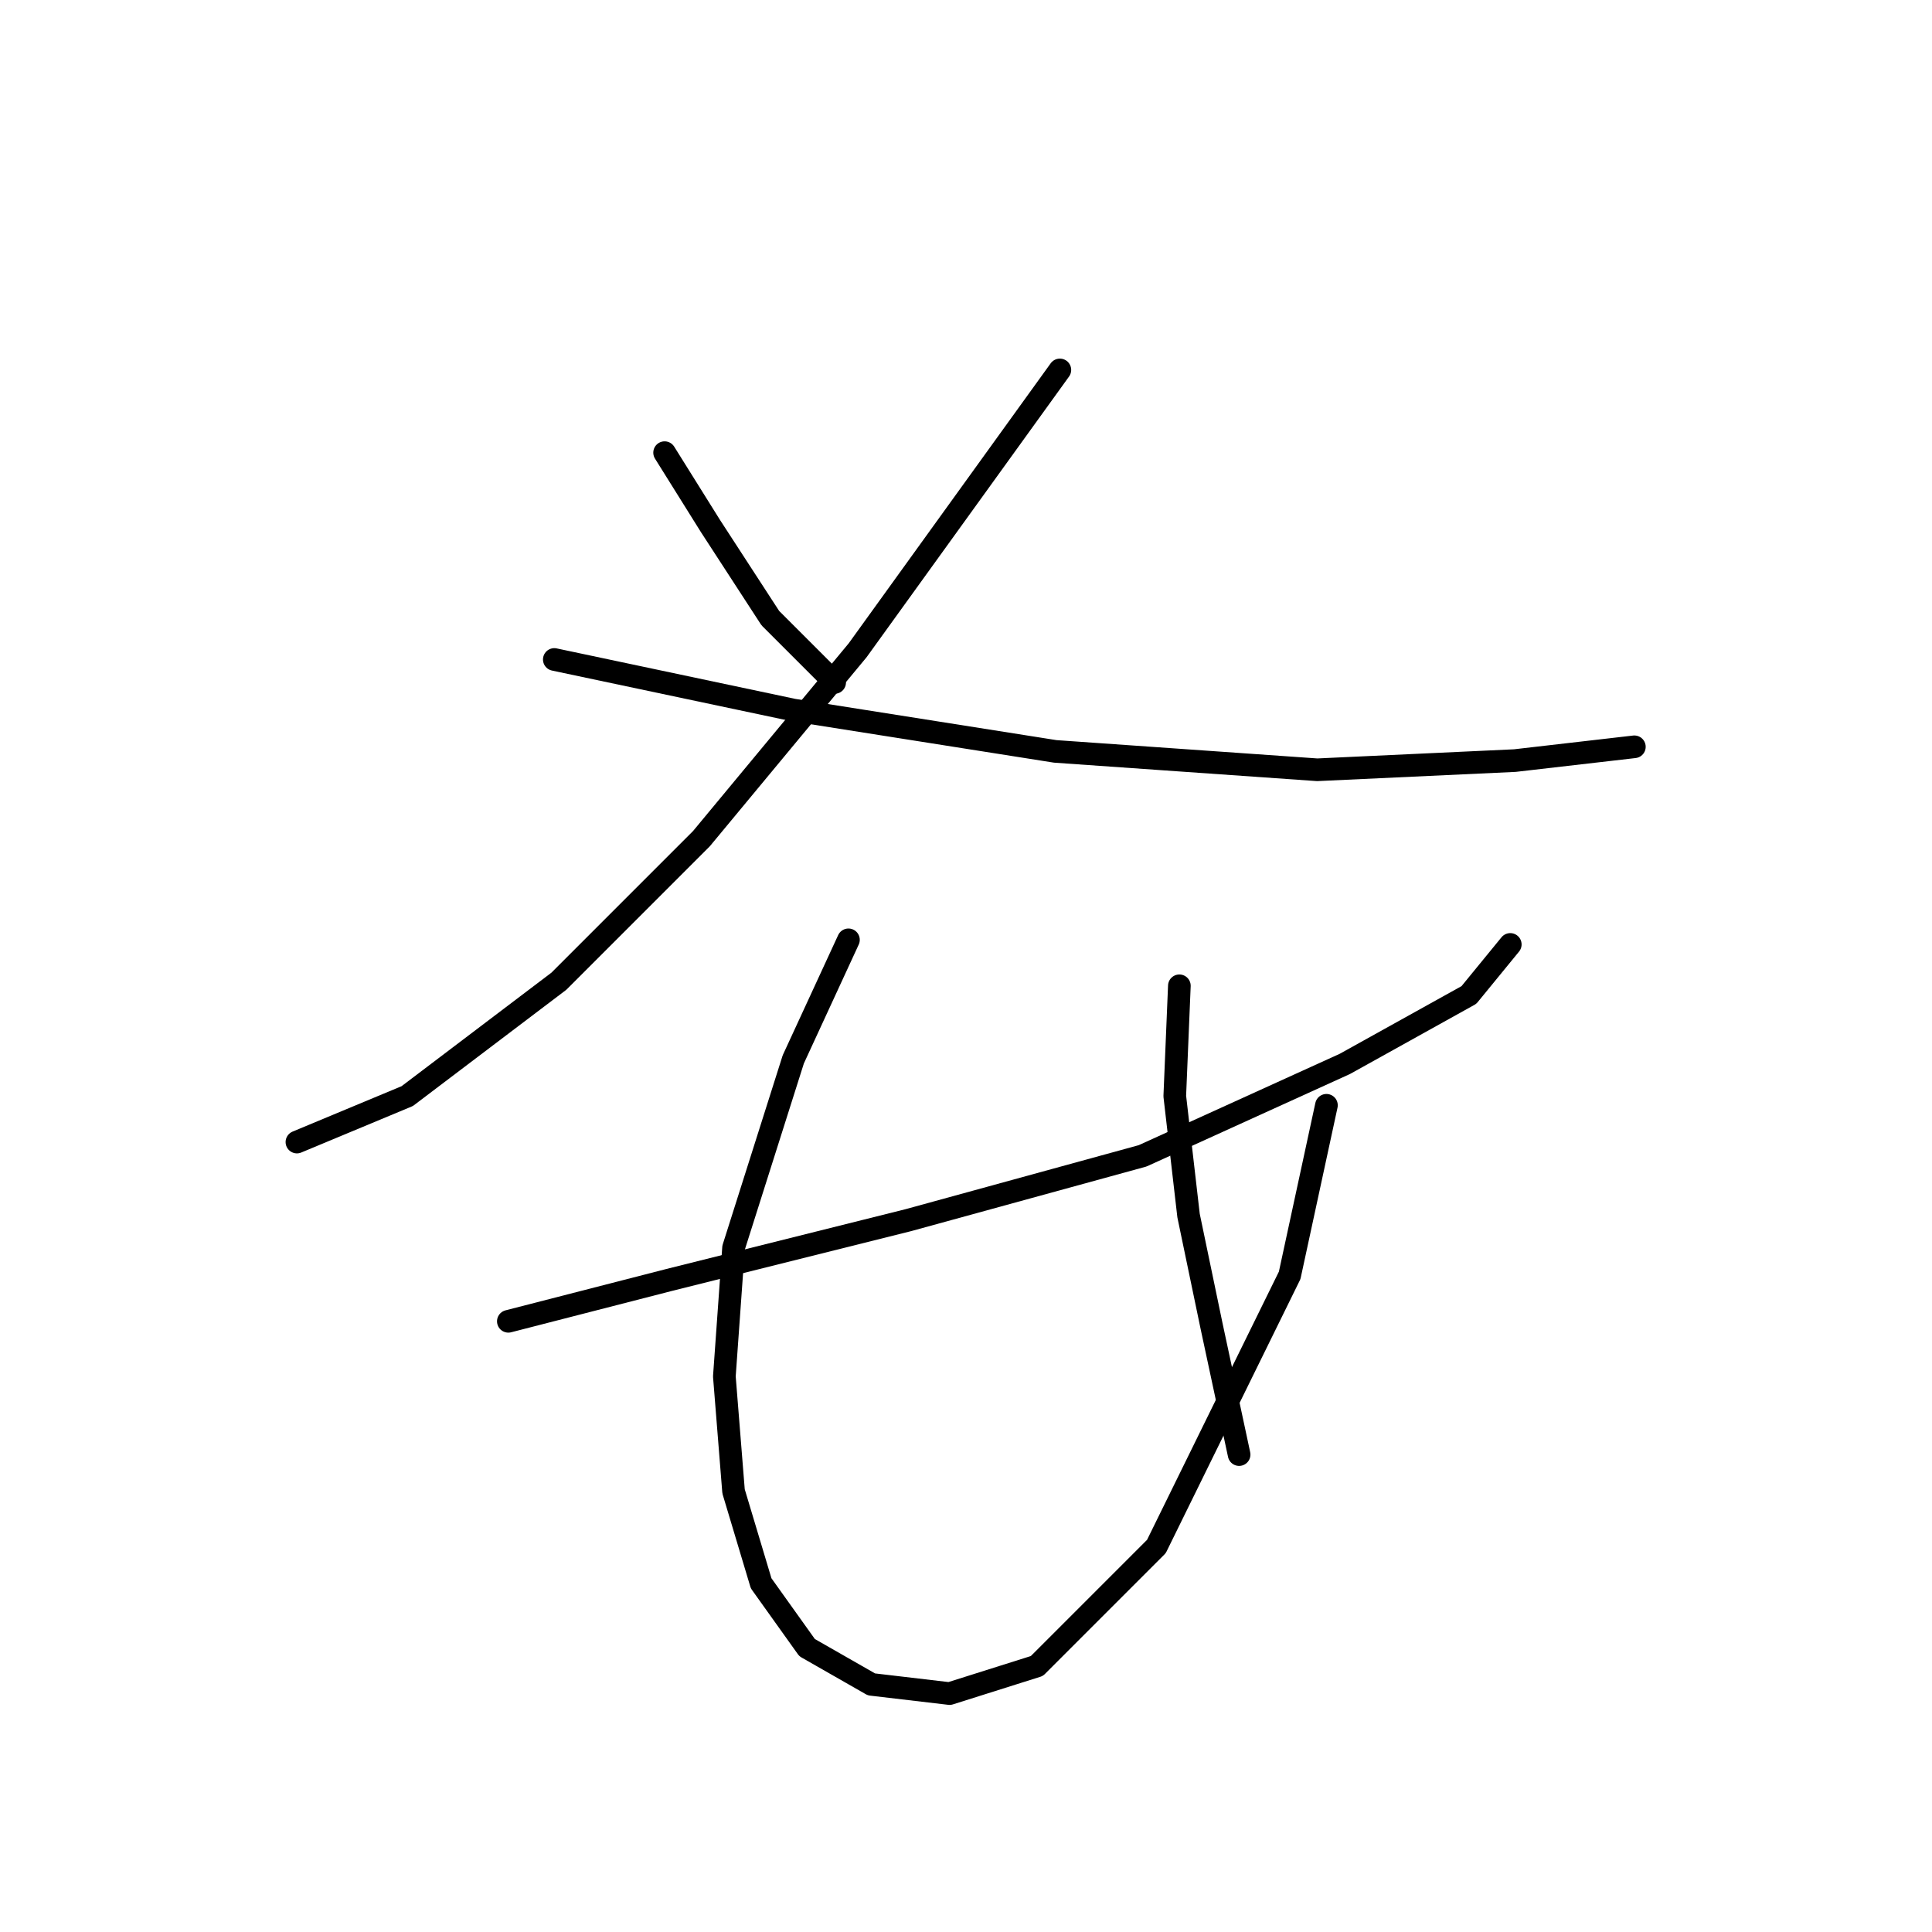 <?xml version="1.0" standalone="no"?>
    <svg width="256" height="256" xmlns="http://www.w3.org/2000/svg" version="1.1">
    <polyline stroke="black" stroke-width="3" stroke-linecap="round" fill="transparent" stroke-linejoin="round" points="88.064 59.979 94.154 69.723 102.071 81.903 110.597 90.429 110.597 90.429 " />
        <polyline stroke="black" stroke-width="3" stroke-linecap="round" fill="transparent" stroke-linejoin="round" points="140.438 49.017 113.642 86.166 92.936 111.135 74.057 130.014 53.96 145.239 39.344 151.329 39.344 151.329 " />
        <polyline stroke="black" stroke-width="3" stroke-linecap="round" fill="transparent" stroke-linejoin="round" points="73.448 87.384 105.116 94.083 139.829 99.564 174.542 102 200.728 100.782 216.562 98.955 216.562 98.955 " />
        <polyline stroke="black" stroke-width="3" stroke-linecap="round" fill="transparent" stroke-linejoin="round" points="67.358 175.08 88.673 169.599 120.341 161.682 151.4 153.156 178.195 140.976 194.638 131.841 200.119 125.142 200.119 125.142 " />
        <polyline stroke="black" stroke-width="3" stroke-linecap="round" fill="transparent" stroke-linejoin="round" points="112.424 124.533 105.116 140.367 97.199 165.336 95.981 182.388 97.199 197.612 100.853 209.792 106.943 218.318 115.469 223.19 125.822 224.408 137.393 220.754 153.227 204.92 170.888 168.99 175.76 146.457 175.76 146.457 " />
        <polyline stroke="black" stroke-width="3" stroke-linecap="round" fill="transparent" stroke-linejoin="round" points="156.272 130.623 155.663 145.239 157.49 161.073 160.535 175.689 164.189 192.74 164.189 192.74 " />
        </svg>